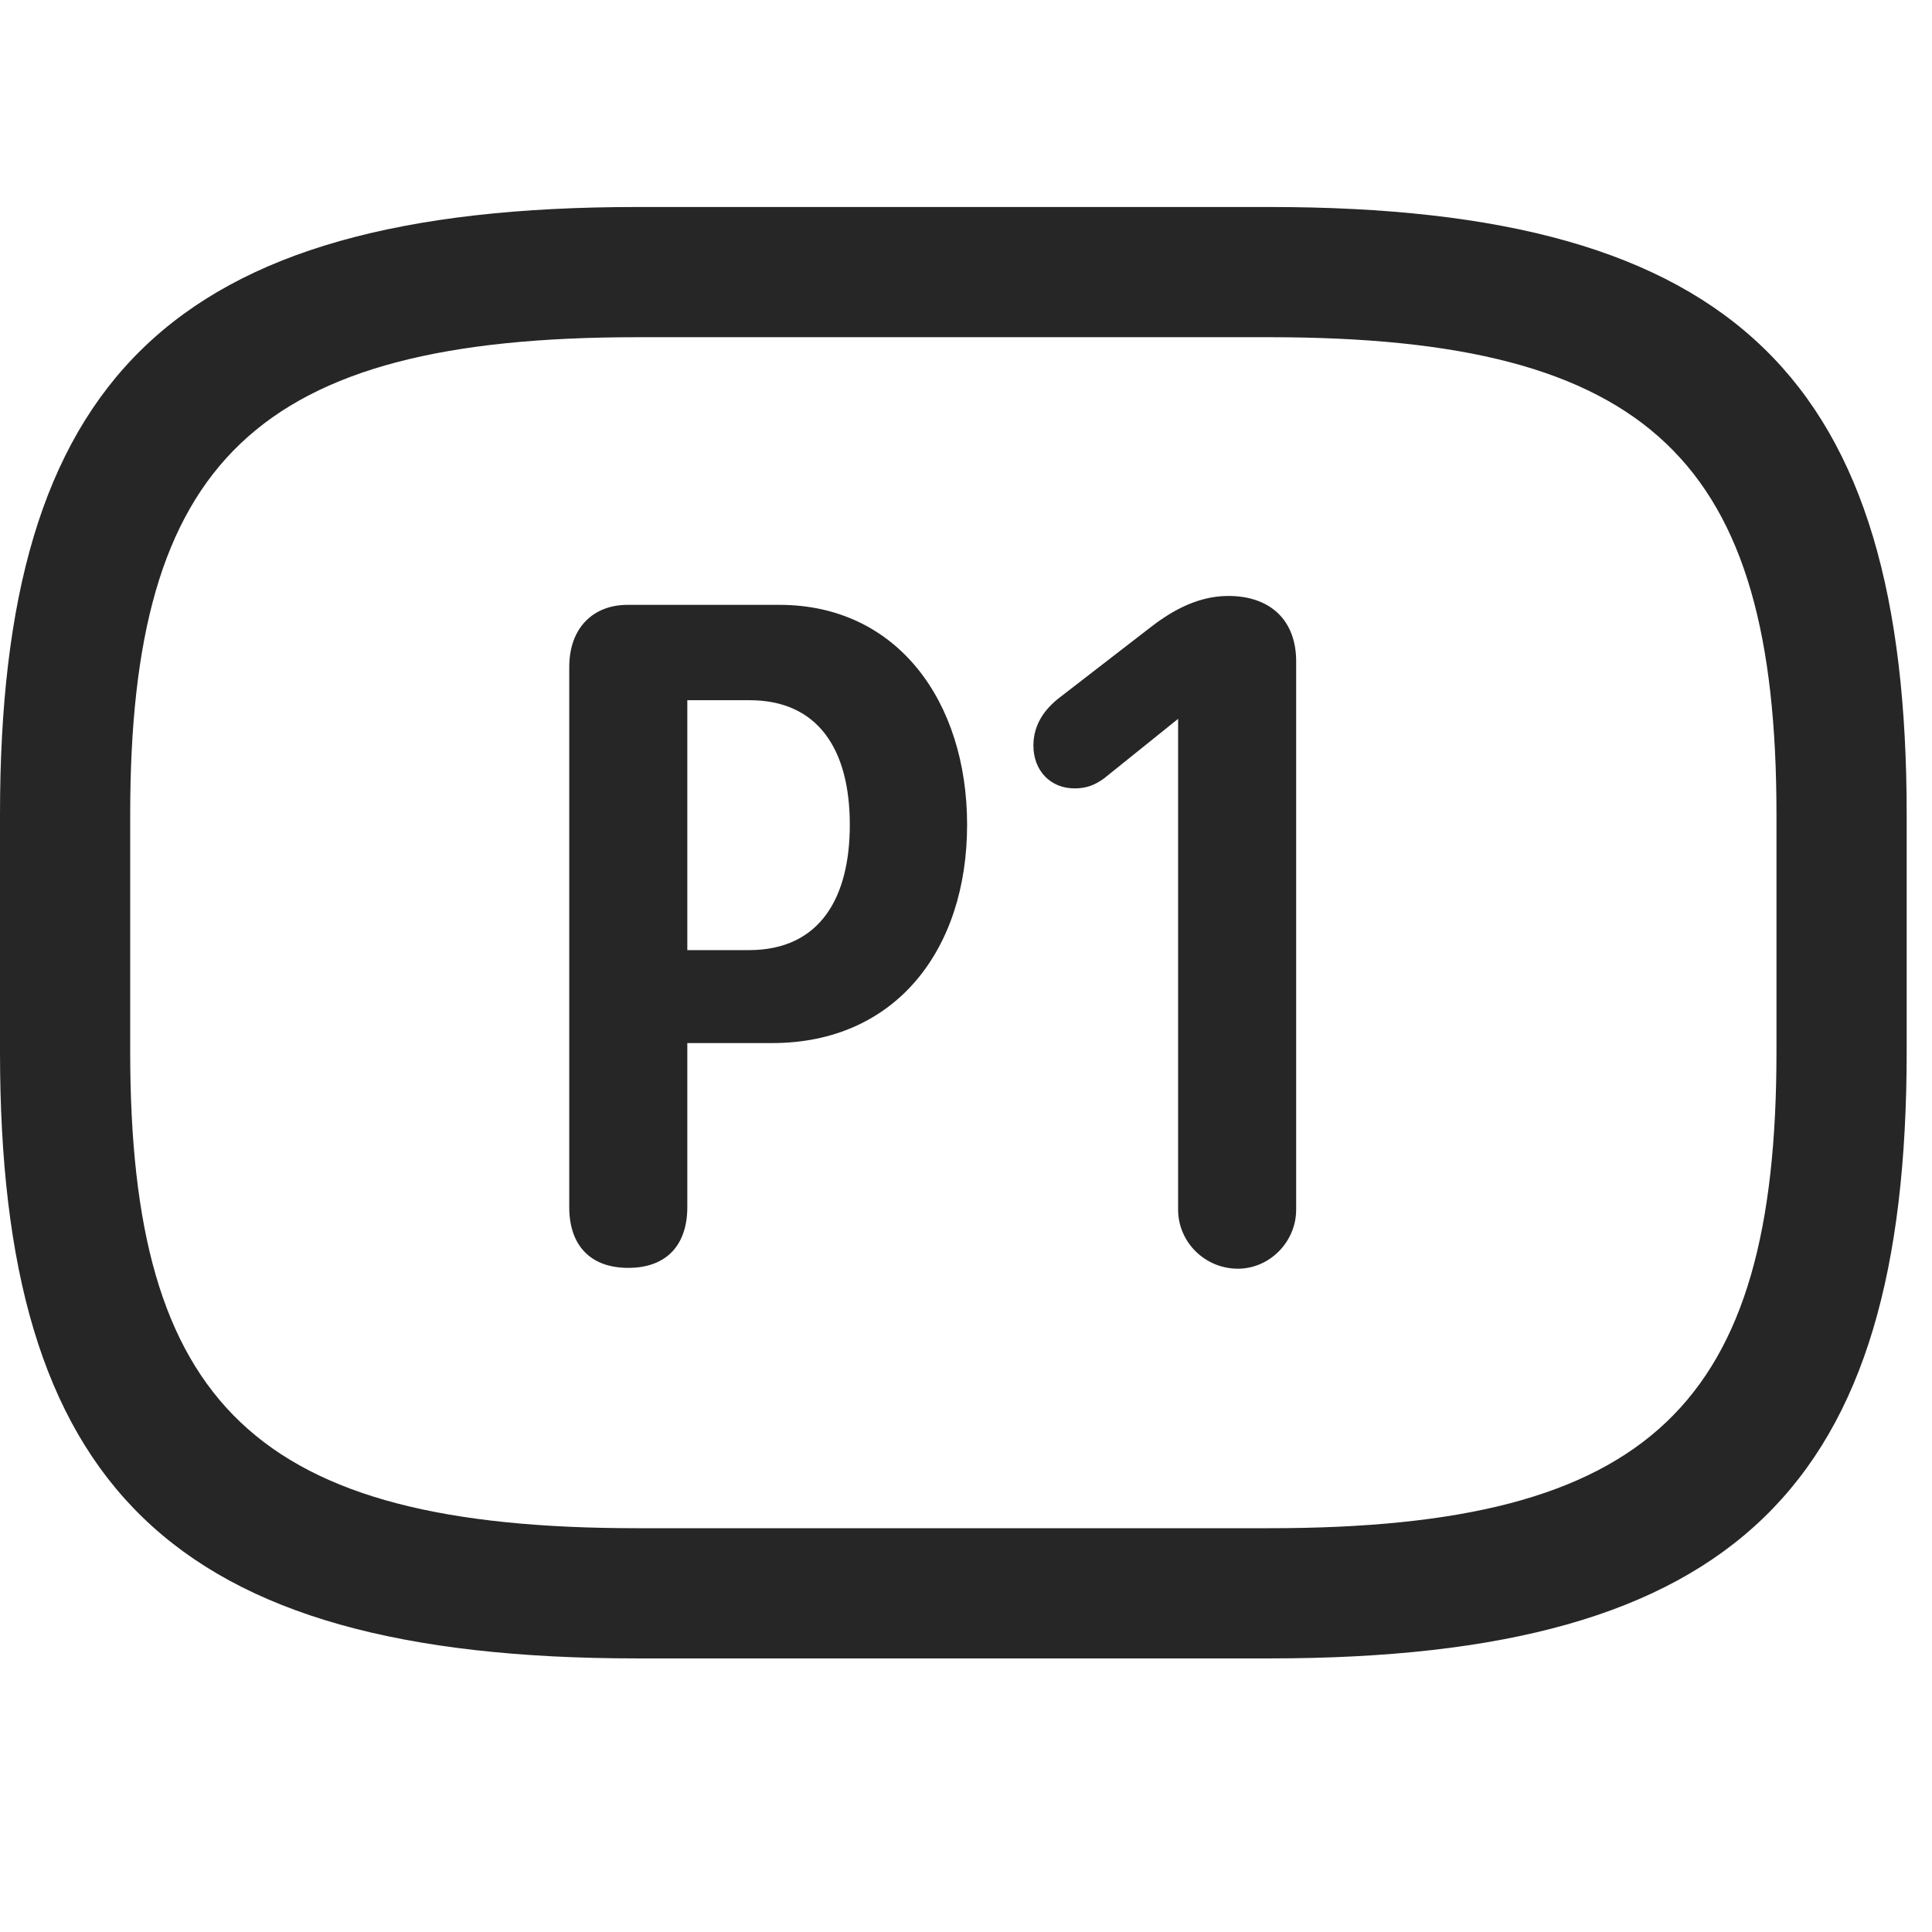 <svg width="28" height="28" viewBox="0 0 28 28" fill="none" xmlns="http://www.w3.org/2000/svg">
<path d="M9.234 24.035H18.398C25.195 24.035 27.633 21.516 27.633 15.246V11.801C27.633 5.531 25.195 3 18.398 3H9.234C2.438 3 0 5.531 0 11.801V15.246C0 21.516 2.438 24.035 9.234 24.035ZM9.234 22.148C3.703 22.148 1.887 20.355 1.887 15.246V11.801C1.887 6.691 3.703 4.887 9.234 4.887H18.398C23.93 4.887 25.746 6.691 25.746 11.801V15.246C25.746 20.355 23.93 22.148 18.398 22.148H9.234Z" fill="black" fill-opacity="0.85"/>
<path d="M9.105 18.375C9.668 18.375 9.961 18.035 9.961 17.496V15.117H11.191C12.984 15.117 14.016 13.758 14.016 11.953C14.016 10.172 13.008 8.766 11.297 8.766H9.094C8.602 8.766 8.25 9.094 8.25 9.668V17.496C8.25 18.047 8.555 18.375 9.105 18.375ZM9.961 13.77V10.148H10.863C11.848 10.148 12.316 10.852 12.316 11.953C12.316 12.996 11.895 13.77 10.852 13.77H9.961ZM17.941 18.387C18.398 18.387 18.785 18 18.785 17.531V9.586C18.785 8.988 18.41 8.637 17.801 8.637C17.309 8.637 16.91 8.906 16.641 9.117L15.352 10.113C15.141 10.277 14.977 10.5 14.977 10.805C14.977 11.168 15.223 11.426 15.574 11.426C15.762 11.426 15.879 11.367 15.996 11.285L17.074 10.418V17.531C17.074 18 17.461 18.387 17.941 18.387Z" fill="black" fill-opacity="0.85"/>
</svg>
